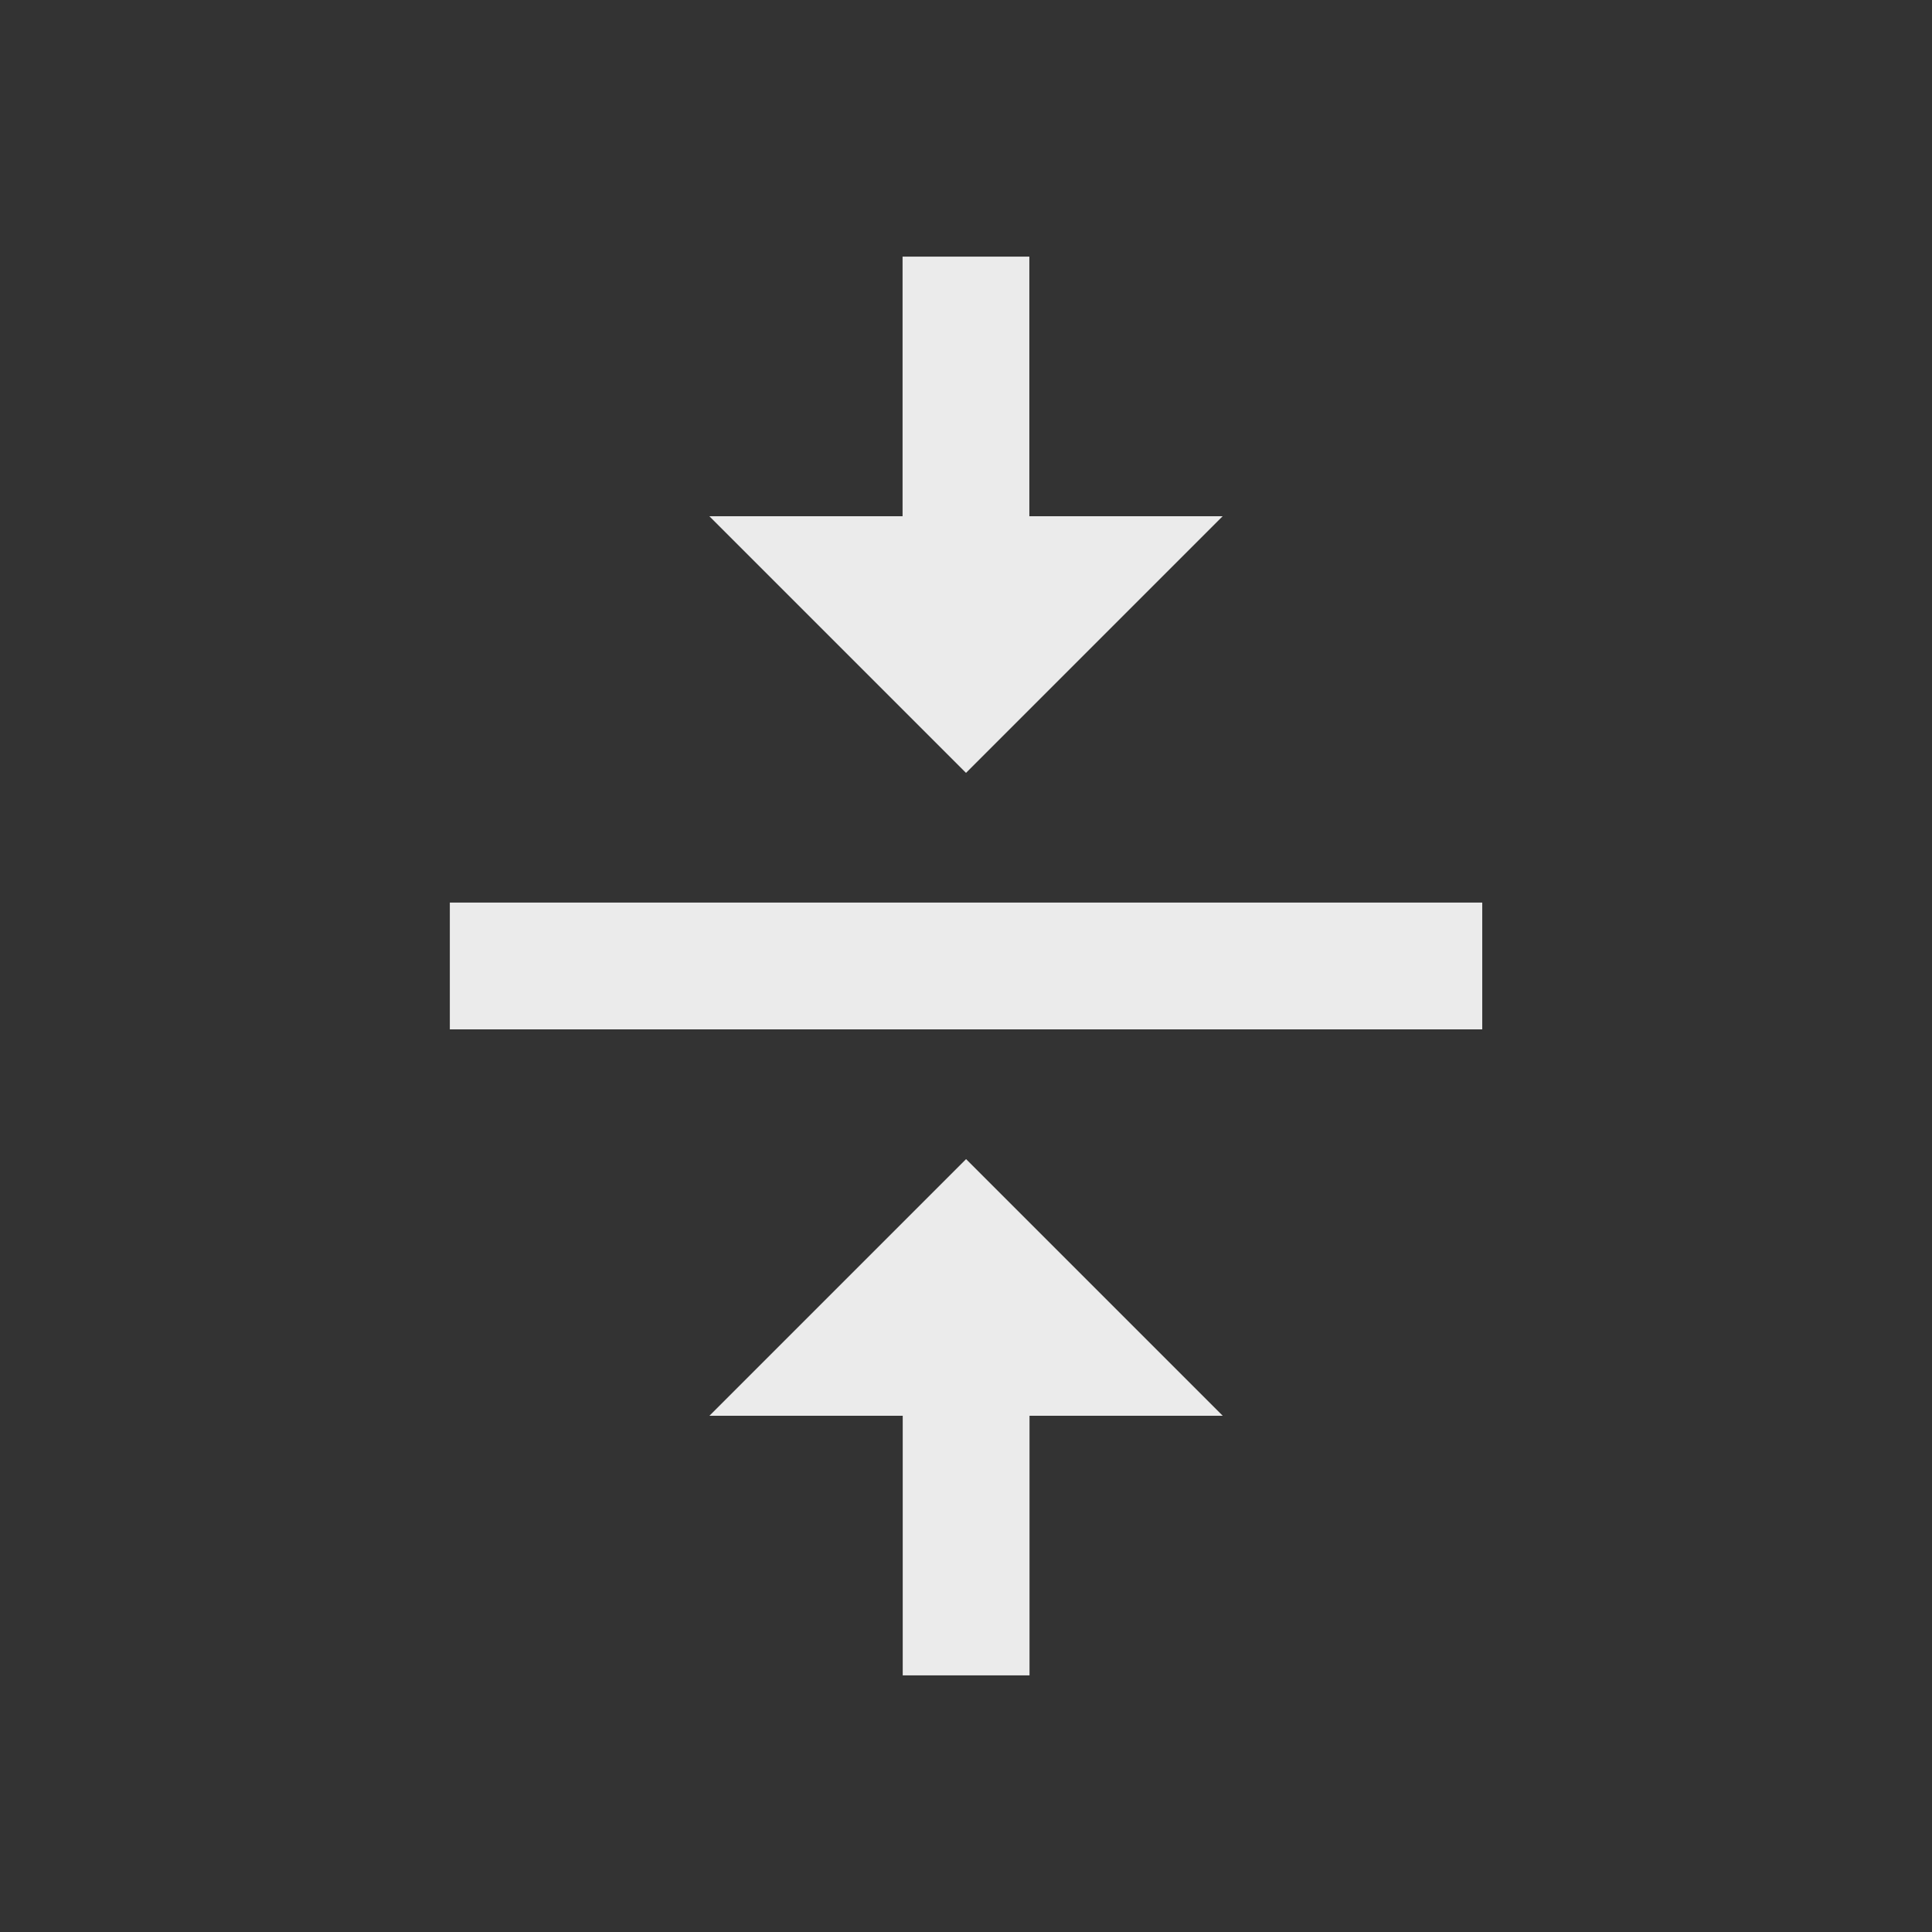<!-- Generated by IcoMoon.io -->
<svg version="1.1" xmlns="http://www.w3.org/2000/svg" width="24" height="24" viewBox="0 0 24 24">
<rect x="0" y="0" width="24" height="24" fill="#333333" stroke="none"/>
<title>vertical_align_center</title>
<path fill="#ebebeb" d="M5.588 11.212h12.825v1.575h-12.825v-1.575zM15.188 6.413l-3.188 3.188-3.188-3.188h2.4v-3.225h1.575v3.225h2.4zM8.813 17.587l3.188-3.188 3.188 3.188h-2.4v3.225h-1.575v-3.225h-2.4z"></path>
</svg>
